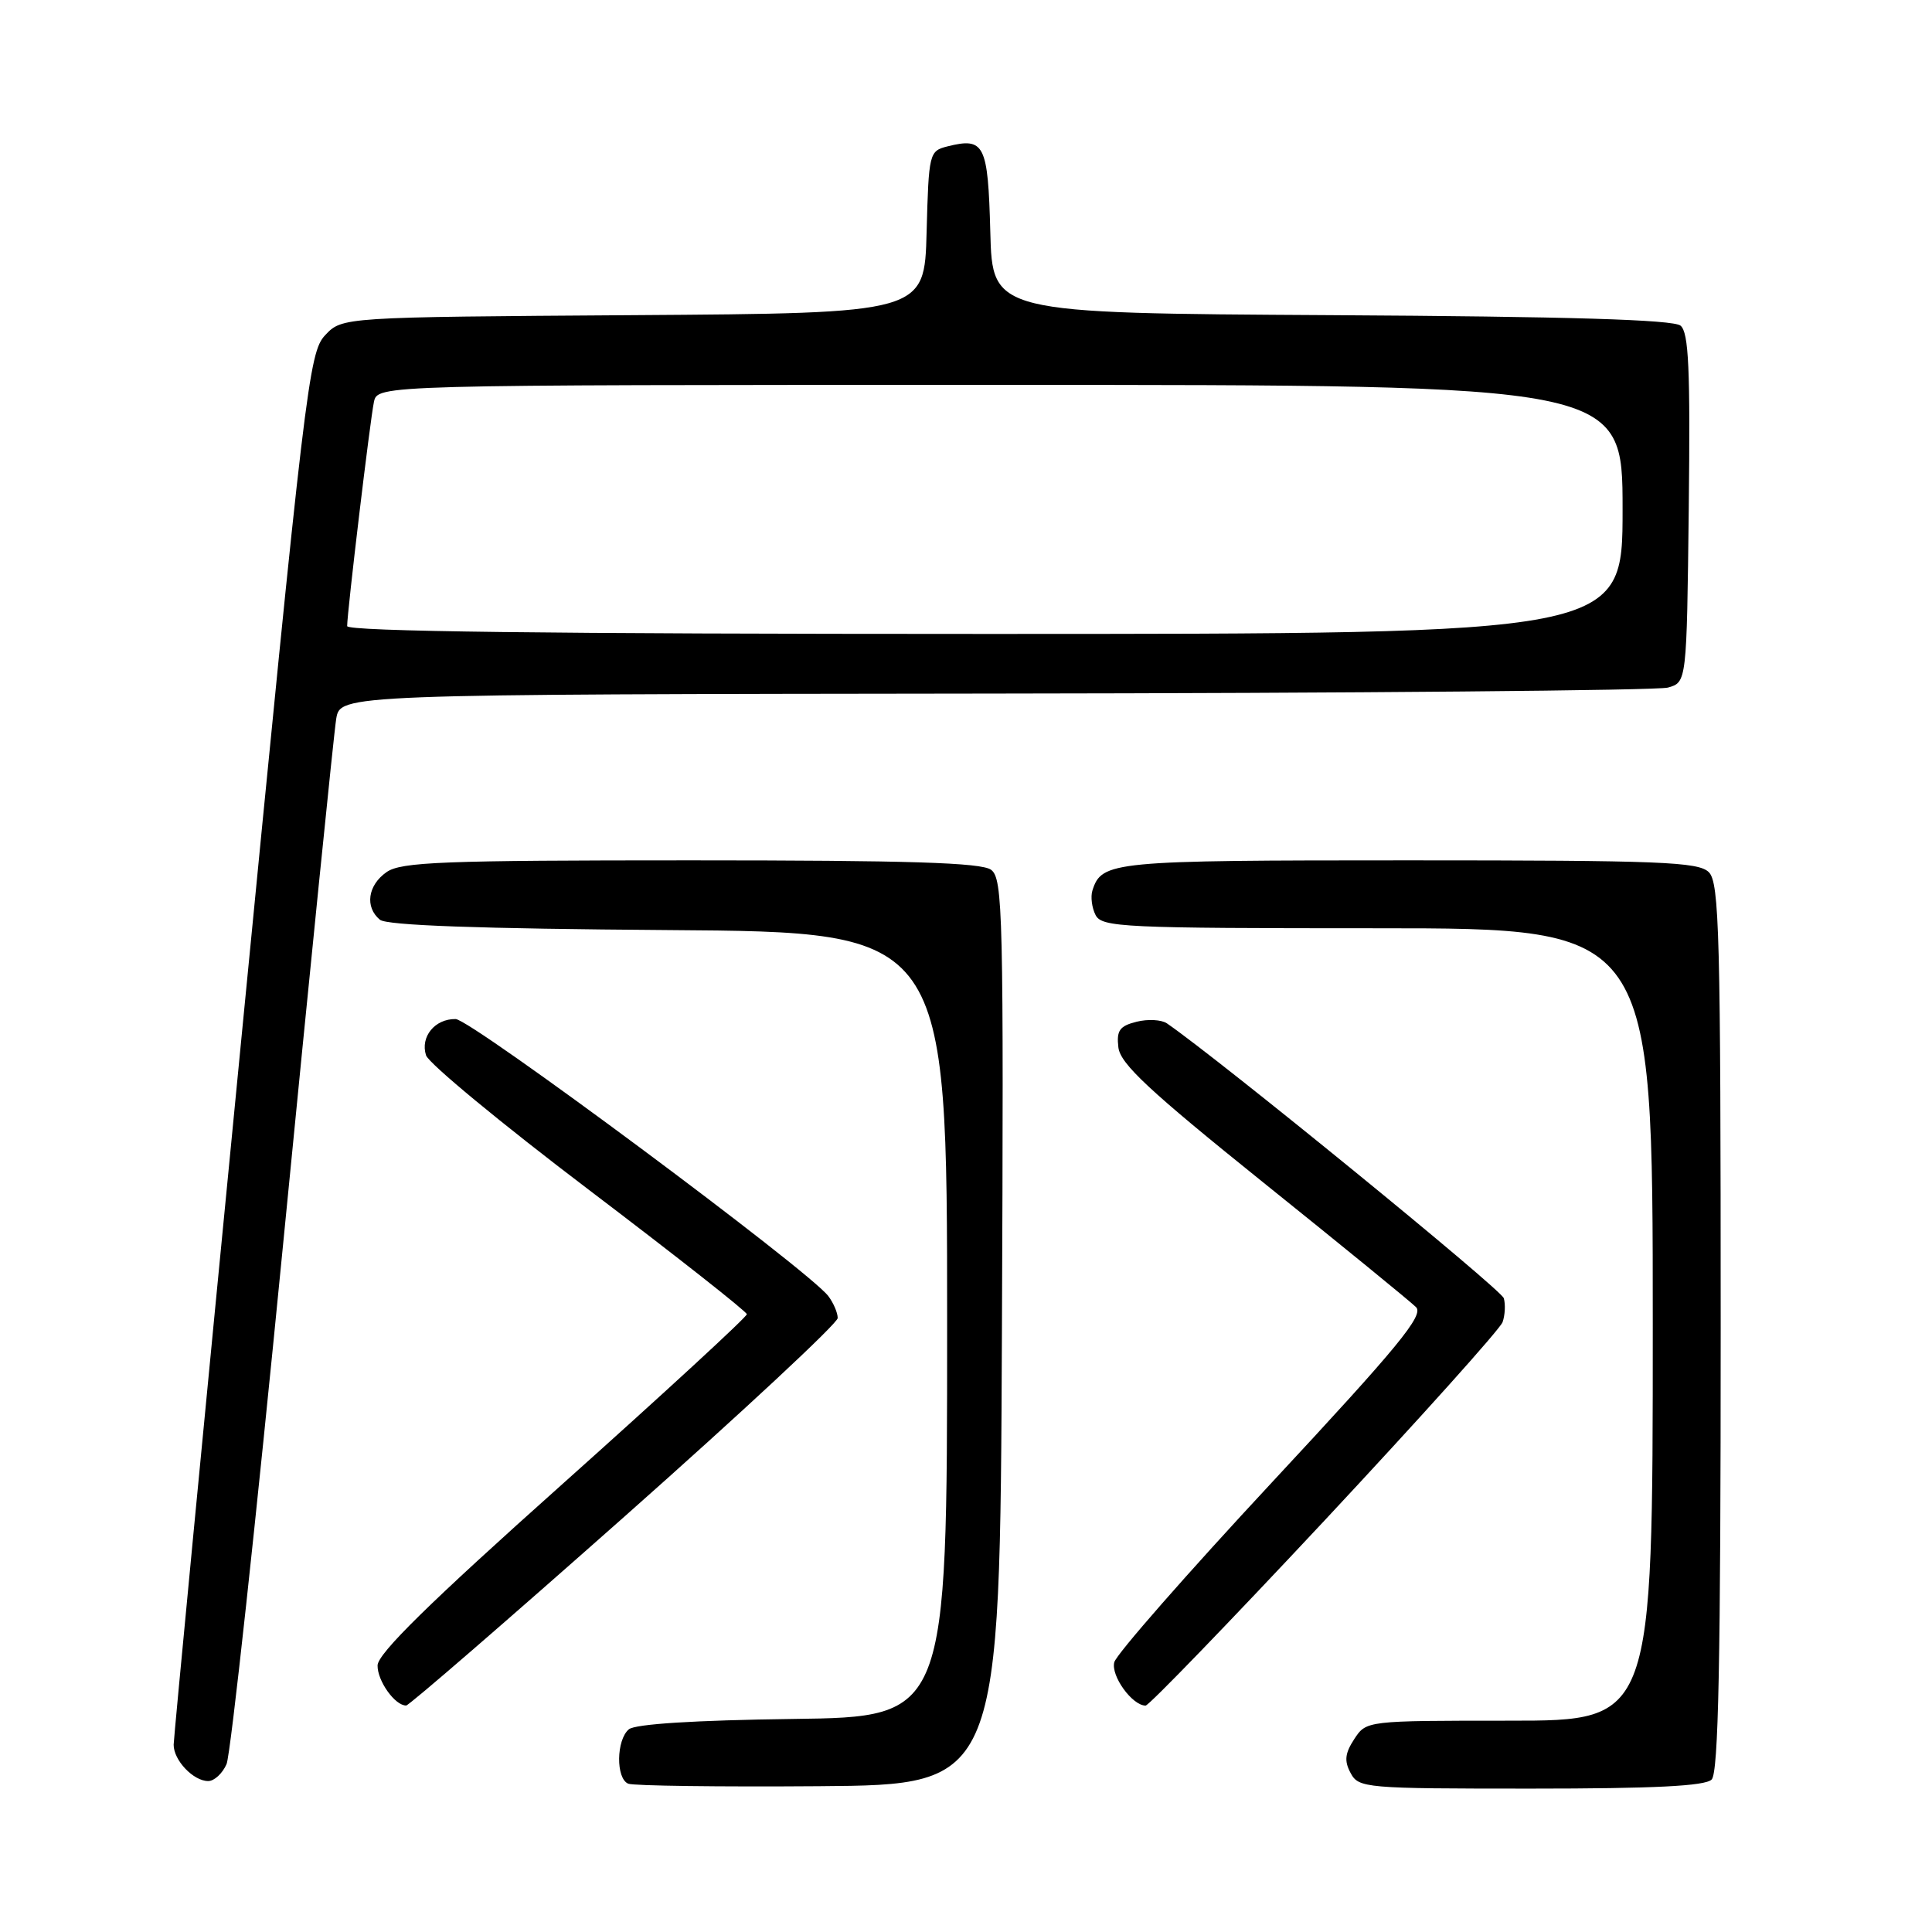 <?xml version="1.0" encoding="UTF-8" standalone="no"?>
<!DOCTYPE svg PUBLIC "-//W3C//DTD SVG 1.1//EN" "http://www.w3.org/Graphics/SVG/1.1/DTD/svg11.dtd" >
<svg xmlns="http://www.w3.org/2000/svg" xmlns:xlink="http://www.w3.org/1999/xlink" version="1.1" viewBox="0 0 256 256">
 <g >
 <path fill="currentColor"
d=" M 132.76 176.50 C 133.00 120.98 132.89 116.41 131.32 115.25 C 130.03 114.30 120.43 114.00 91.53 114.00 C 58.68 114.00 53.14 114.21 51.22 115.56 C 48.73 117.30 48.32 120.19 50.34 121.87 C 51.25 122.62 63.37 123.06 88.59 123.24 C 125.50 123.50 125.50 123.50 125.50 175.50 C 125.50 227.50 125.50 227.50 105.08 227.77 C 92.07 227.94 84.17 228.44 83.33 229.14 C 81.65 230.54 81.59 235.67 83.25 236.35 C 83.94 236.63 95.30 236.78 108.50 236.68 C 132.50 236.50 132.50 236.50 132.76 176.50 Z  M 226.80 235.80 C 227.71 234.89 228.00 220.22 228.00 175.87 C 228.00 123.82 227.82 116.96 226.43 115.57 C 225.05 114.20 220.05 114.00 186.62 114.00 C 147.21 114.00 145.99 114.12 144.75 118.00 C 144.49 118.83 144.68 120.29 145.17 121.25 C 146.00 122.87 148.82 123.00 182.54 123.00 C 219.00 123.00 219.00 123.00 219.00 175.50 C 219.00 228.00 219.00 228.00 200.02 228.00 C 181.05 228.00 181.05 228.00 179.45 230.43 C 178.21 232.33 178.10 233.33 178.96 234.93 C 180.03 236.93 180.85 237.00 202.84 237.00 C 219.21 237.00 225.94 236.66 226.80 235.80 Z  M 30.02 233.75 C 30.56 232.51 33.92 201.57 37.50 165.00 C 41.08 128.43 44.25 97.04 44.55 95.25 C 45.09 92.00 45.09 92.00 131.80 91.90 C 179.48 91.85 219.62 91.49 221.00 91.11 C 223.50 90.41 223.50 90.41 223.77 67.34 C 223.98 48.88 223.77 44.05 222.68 43.15 C 221.73 42.36 207.90 41.94 176.41 41.76 C 131.50 41.50 131.50 41.50 131.22 30.71 C 130.91 19.09 130.45 18.17 125.53 19.40 C 123.13 20.01 123.06 20.28 122.78 30.76 C 122.50 41.50 122.50 41.50 83.91 41.76 C 45.33 42.02 45.33 42.02 43.08 44.42 C 40.93 46.70 40.42 51.06 31.93 138.16 C 27.03 188.39 23.02 230.26 23.01 231.18 C 23.00 233.24 25.62 236.00 27.59 236.00 C 28.39 236.00 29.48 234.99 30.02 233.75 Z  M 82.75 200.95 C 98.29 187.18 111.00 175.34 111.00 174.65 C 111.00 173.95 110.44 172.64 109.75 171.73 C 107.15 168.31 62.41 135.05 60.37 135.03 C 57.62 134.99 55.67 137.38 56.45 139.83 C 56.78 140.89 66.48 148.90 77.99 157.63 C 89.50 166.36 98.94 173.79 98.96 174.14 C 98.98 174.49 87.99 184.61 74.53 196.64 C 56.91 212.37 50.05 219.11 50.03 220.68 C 50.00 222.73 52.34 226.01 53.82 225.99 C 54.19 225.99 67.21 214.72 82.75 200.95 Z  M 175.55 201.43 C 188.17 187.91 198.77 176.11 199.10 175.19 C 199.42 174.28 199.50 172.85 199.26 172.02 C 198.94 170.86 161.55 140.36 154.62 135.60 C 153.90 135.11 152.09 135.01 150.59 135.39 C 148.35 135.95 147.93 136.55 148.19 138.78 C 148.44 140.96 152.25 144.51 167.41 156.70 C 177.81 165.05 186.91 172.48 187.63 173.20 C 188.70 174.27 185.32 178.39 168.54 196.42 C 157.32 208.48 147.92 219.20 147.65 220.25 C 147.17 222.05 150.03 226.00 151.80 226.00 C 152.23 226.00 162.92 214.94 175.55 201.43 Z  M 46.00 82.96 C 46.00 81.10 49.05 55.57 49.55 53.25 C 50.04 51.00 50.04 51.00 132.52 51.00 C 215.00 51.00 215.00 51.00 215.00 67.50 C 215.00 84.00 215.00 84.00 130.50 84.00 C 72.58 84.00 46.00 83.67 46.00 82.96 Z "/>
</g>
</svg>
